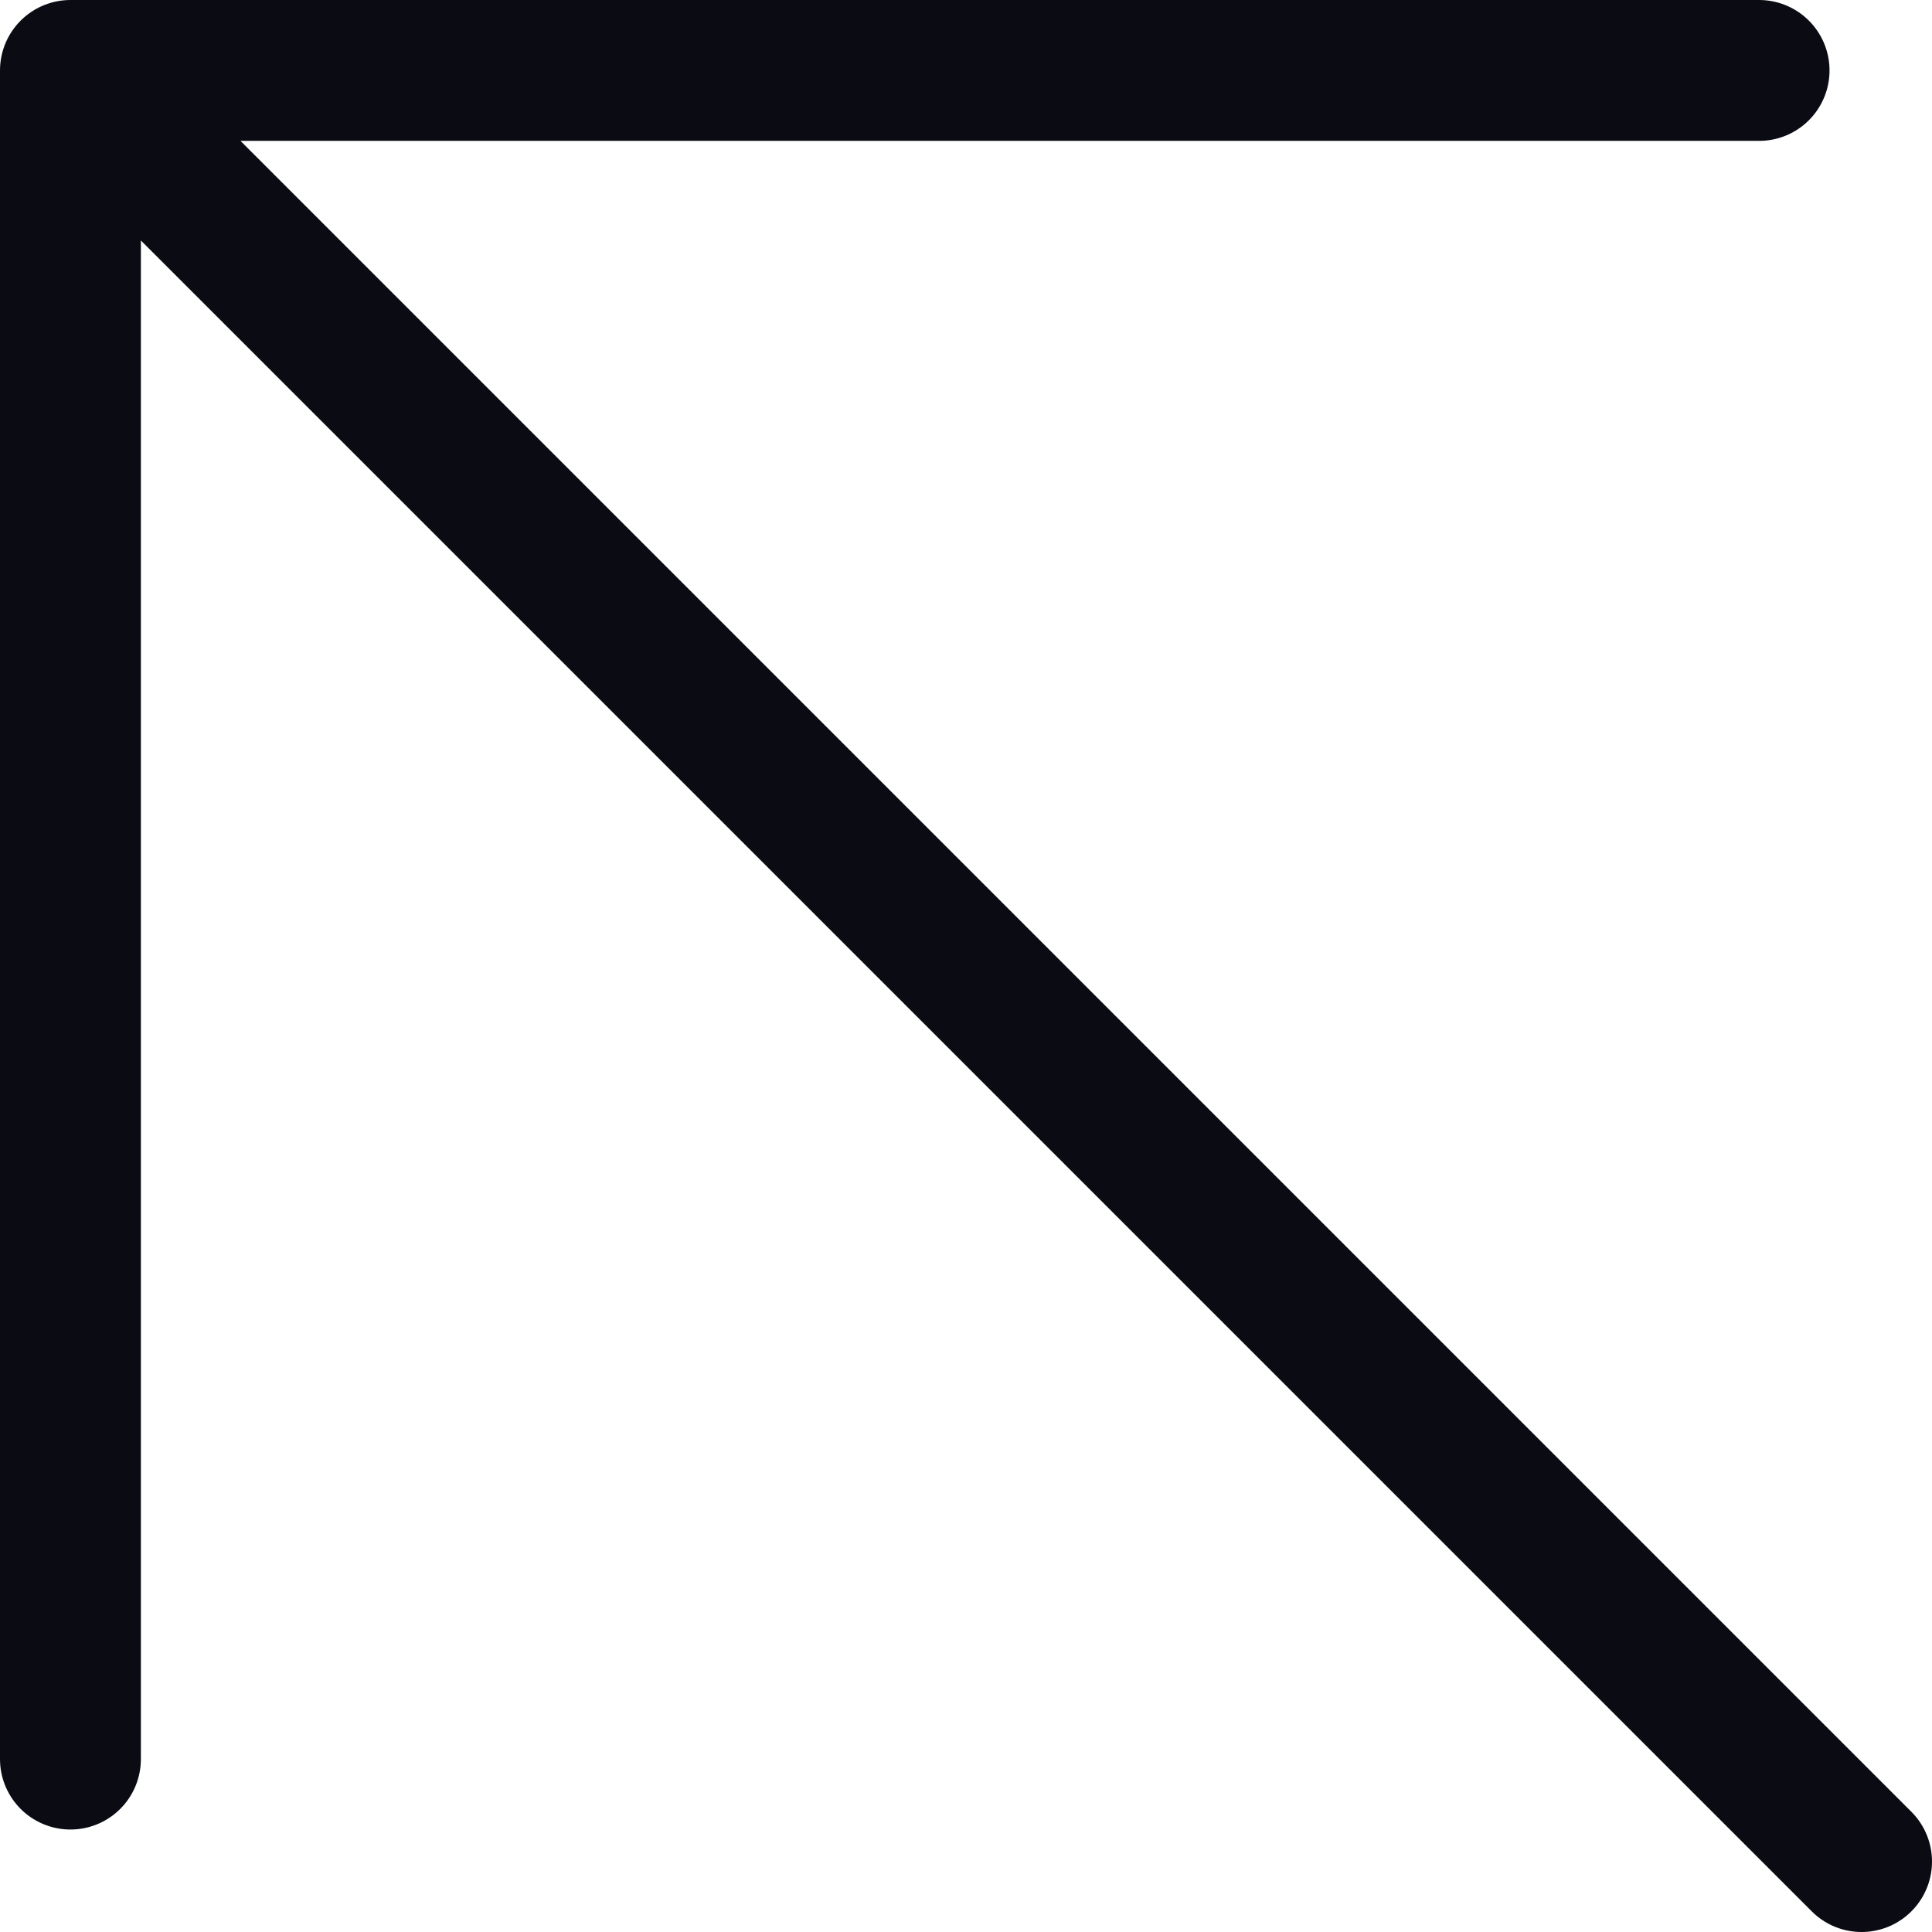 <svg viewBox="0 0 24 24" fill="none" xmlns="http://www.w3.org/2000/svg">
<path d="M23.125 23.125L0.875 0.875M0.875 0.875L21.852 0.875M0.875 0.875L0.875 21.852" stroke="#0B0B14" stroke-width="1.75" stroke-linecap="round" stroke-linejoin="round" class="stroke"/>
</svg>
